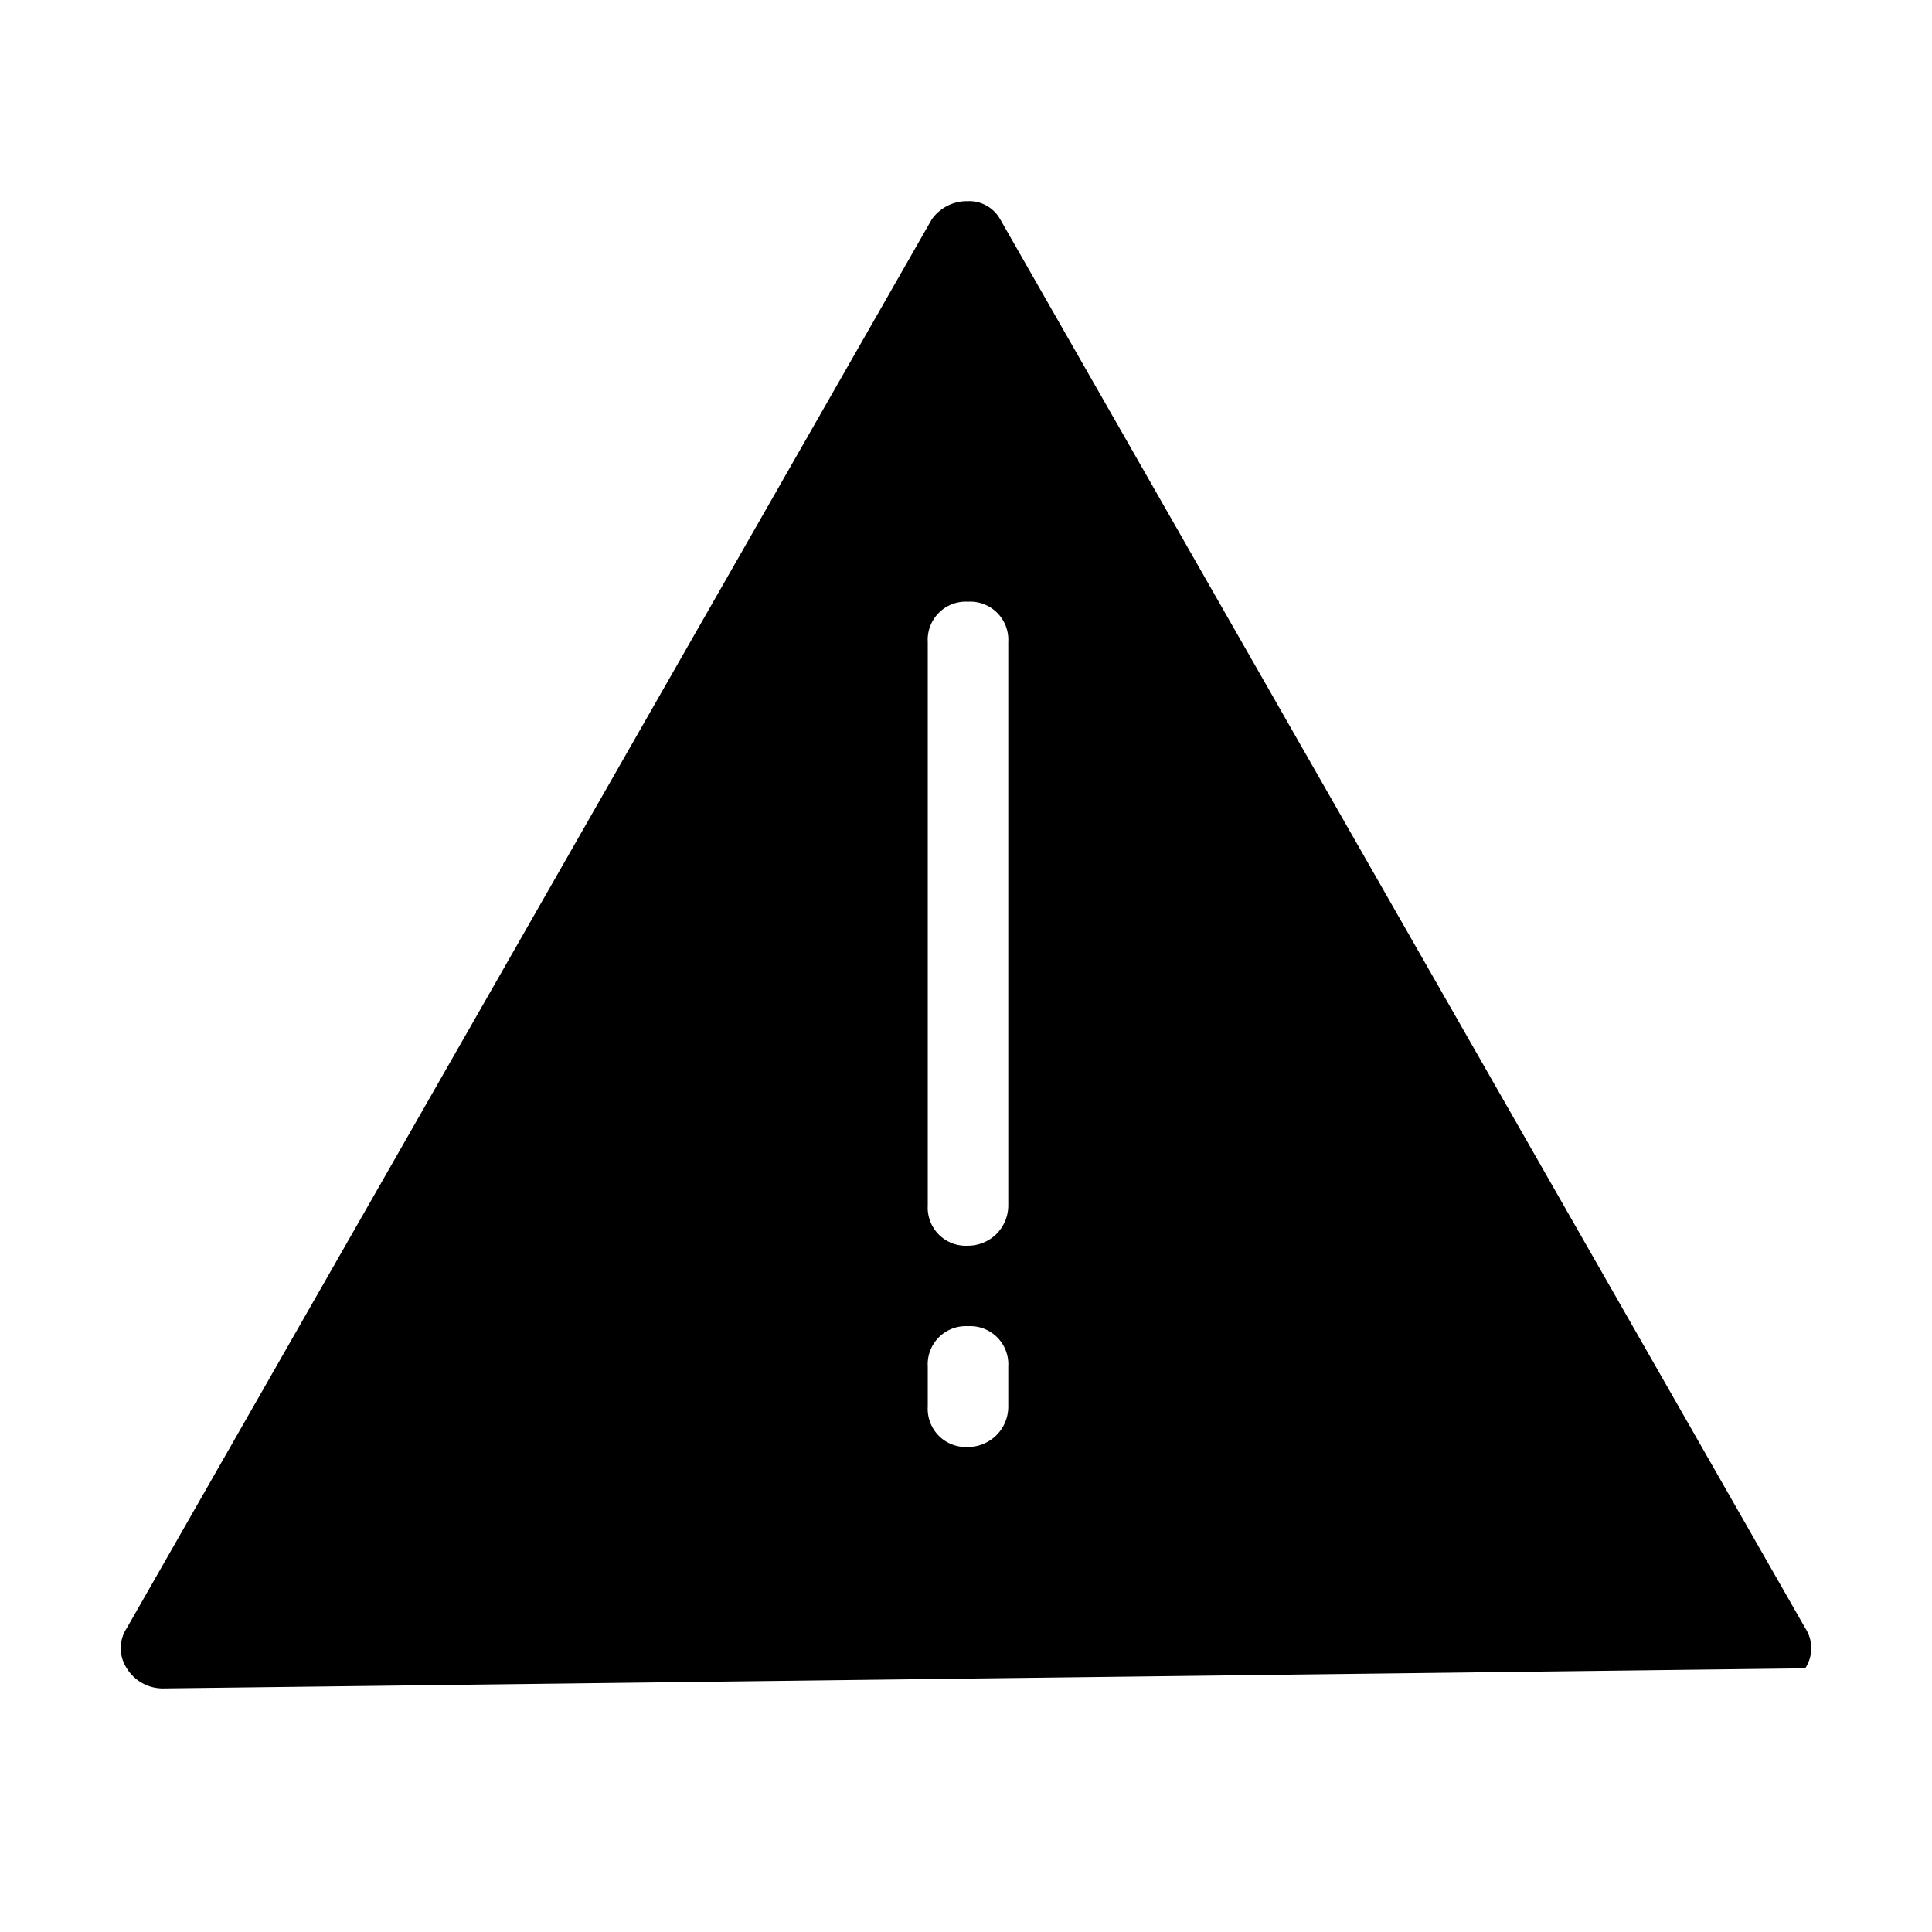 <svg xmlns="http://www.w3.org/2000/svg" viewBox="0 0 48 48">
  <path fill="currentColor" d="M4.05 41.949a1.053 1.053 0 01-.9-.5.909.909 0 010-1l20-35a1.069 1.069 0 01.888-.451.882.882 0 01.812.451l20 35a.909.909 0 010 1zm20-9a.947.947 0 00-1 1v1a.947.947 0 001 1 1 1 0 001-1v-1a.947.947 0 00-1-1zm0-18a.947.947 0 00-1 1v14a.947.947 0 001 1 1 1 0 001-1v-14a.947.947 0 00-1-1z"/>
</svg>
